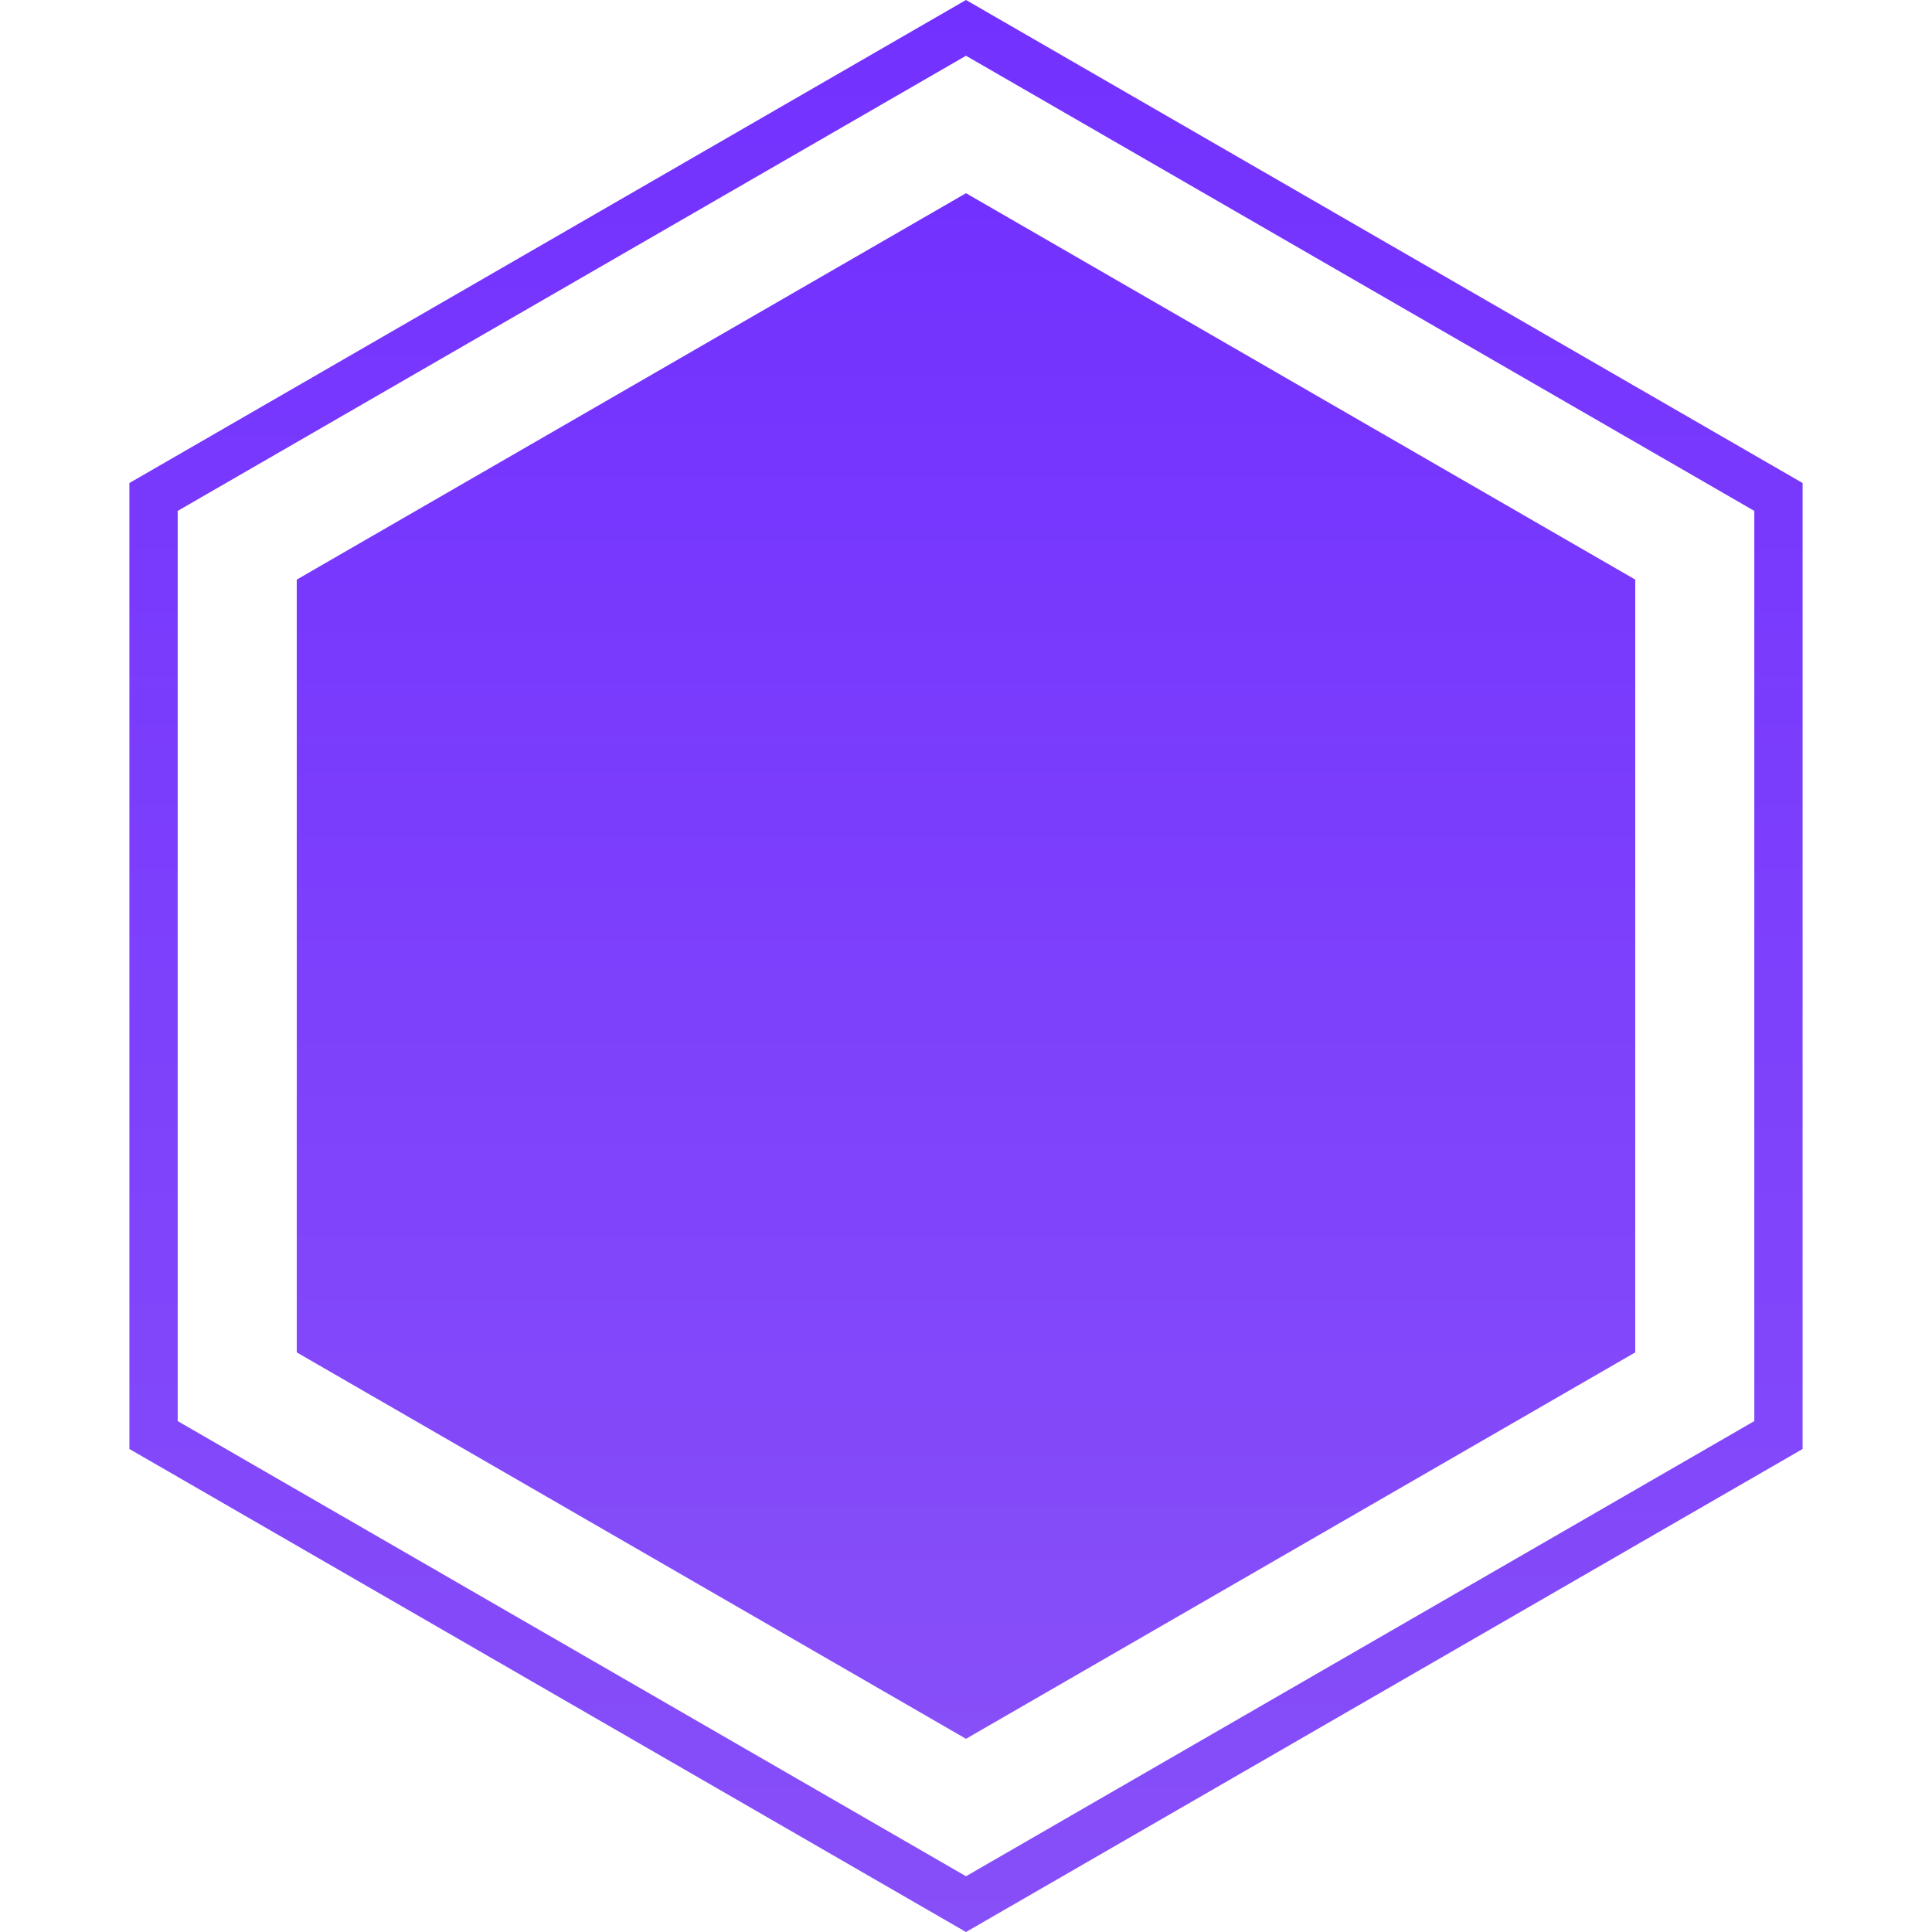 <svg width="40" height="40" viewBox="0 0 40 40" fill="none" xmlns="http://www.w3.org/2000/svg">
    <path d="M20 4L33.856 12V28L20 36L6.144 28V12L20 4Z" fill="url(#paint0_linear_392_98130)"/>
    <path d="M3.179 10.289L20 0.577L36.821 10.289V29.711L20 39.423L3.179 29.711V10.289Z" stroke="url(#paint1_linear_392_98130)"/>
    <defs>
        <linearGradient id="paint0_linear_392_98130" x1="20" y1="4" x2="20" y2="36" gradientUnits="userSpaceOnUse">
            <stop stop-color="#7331FF"/>
            <stop offset="1" stop-color="#874FF8"/>
        </linearGradient>
        <linearGradient id="paint1_linear_392_98130" x1="20" y1="0" x2="20" y2="40" gradientUnits="userSpaceOnUse">
            <stop stop-color="#7331FF"/>
            <stop offset="1" stop-color="#874FF8"/>
        </linearGradient>
    </defs>
</svg>
